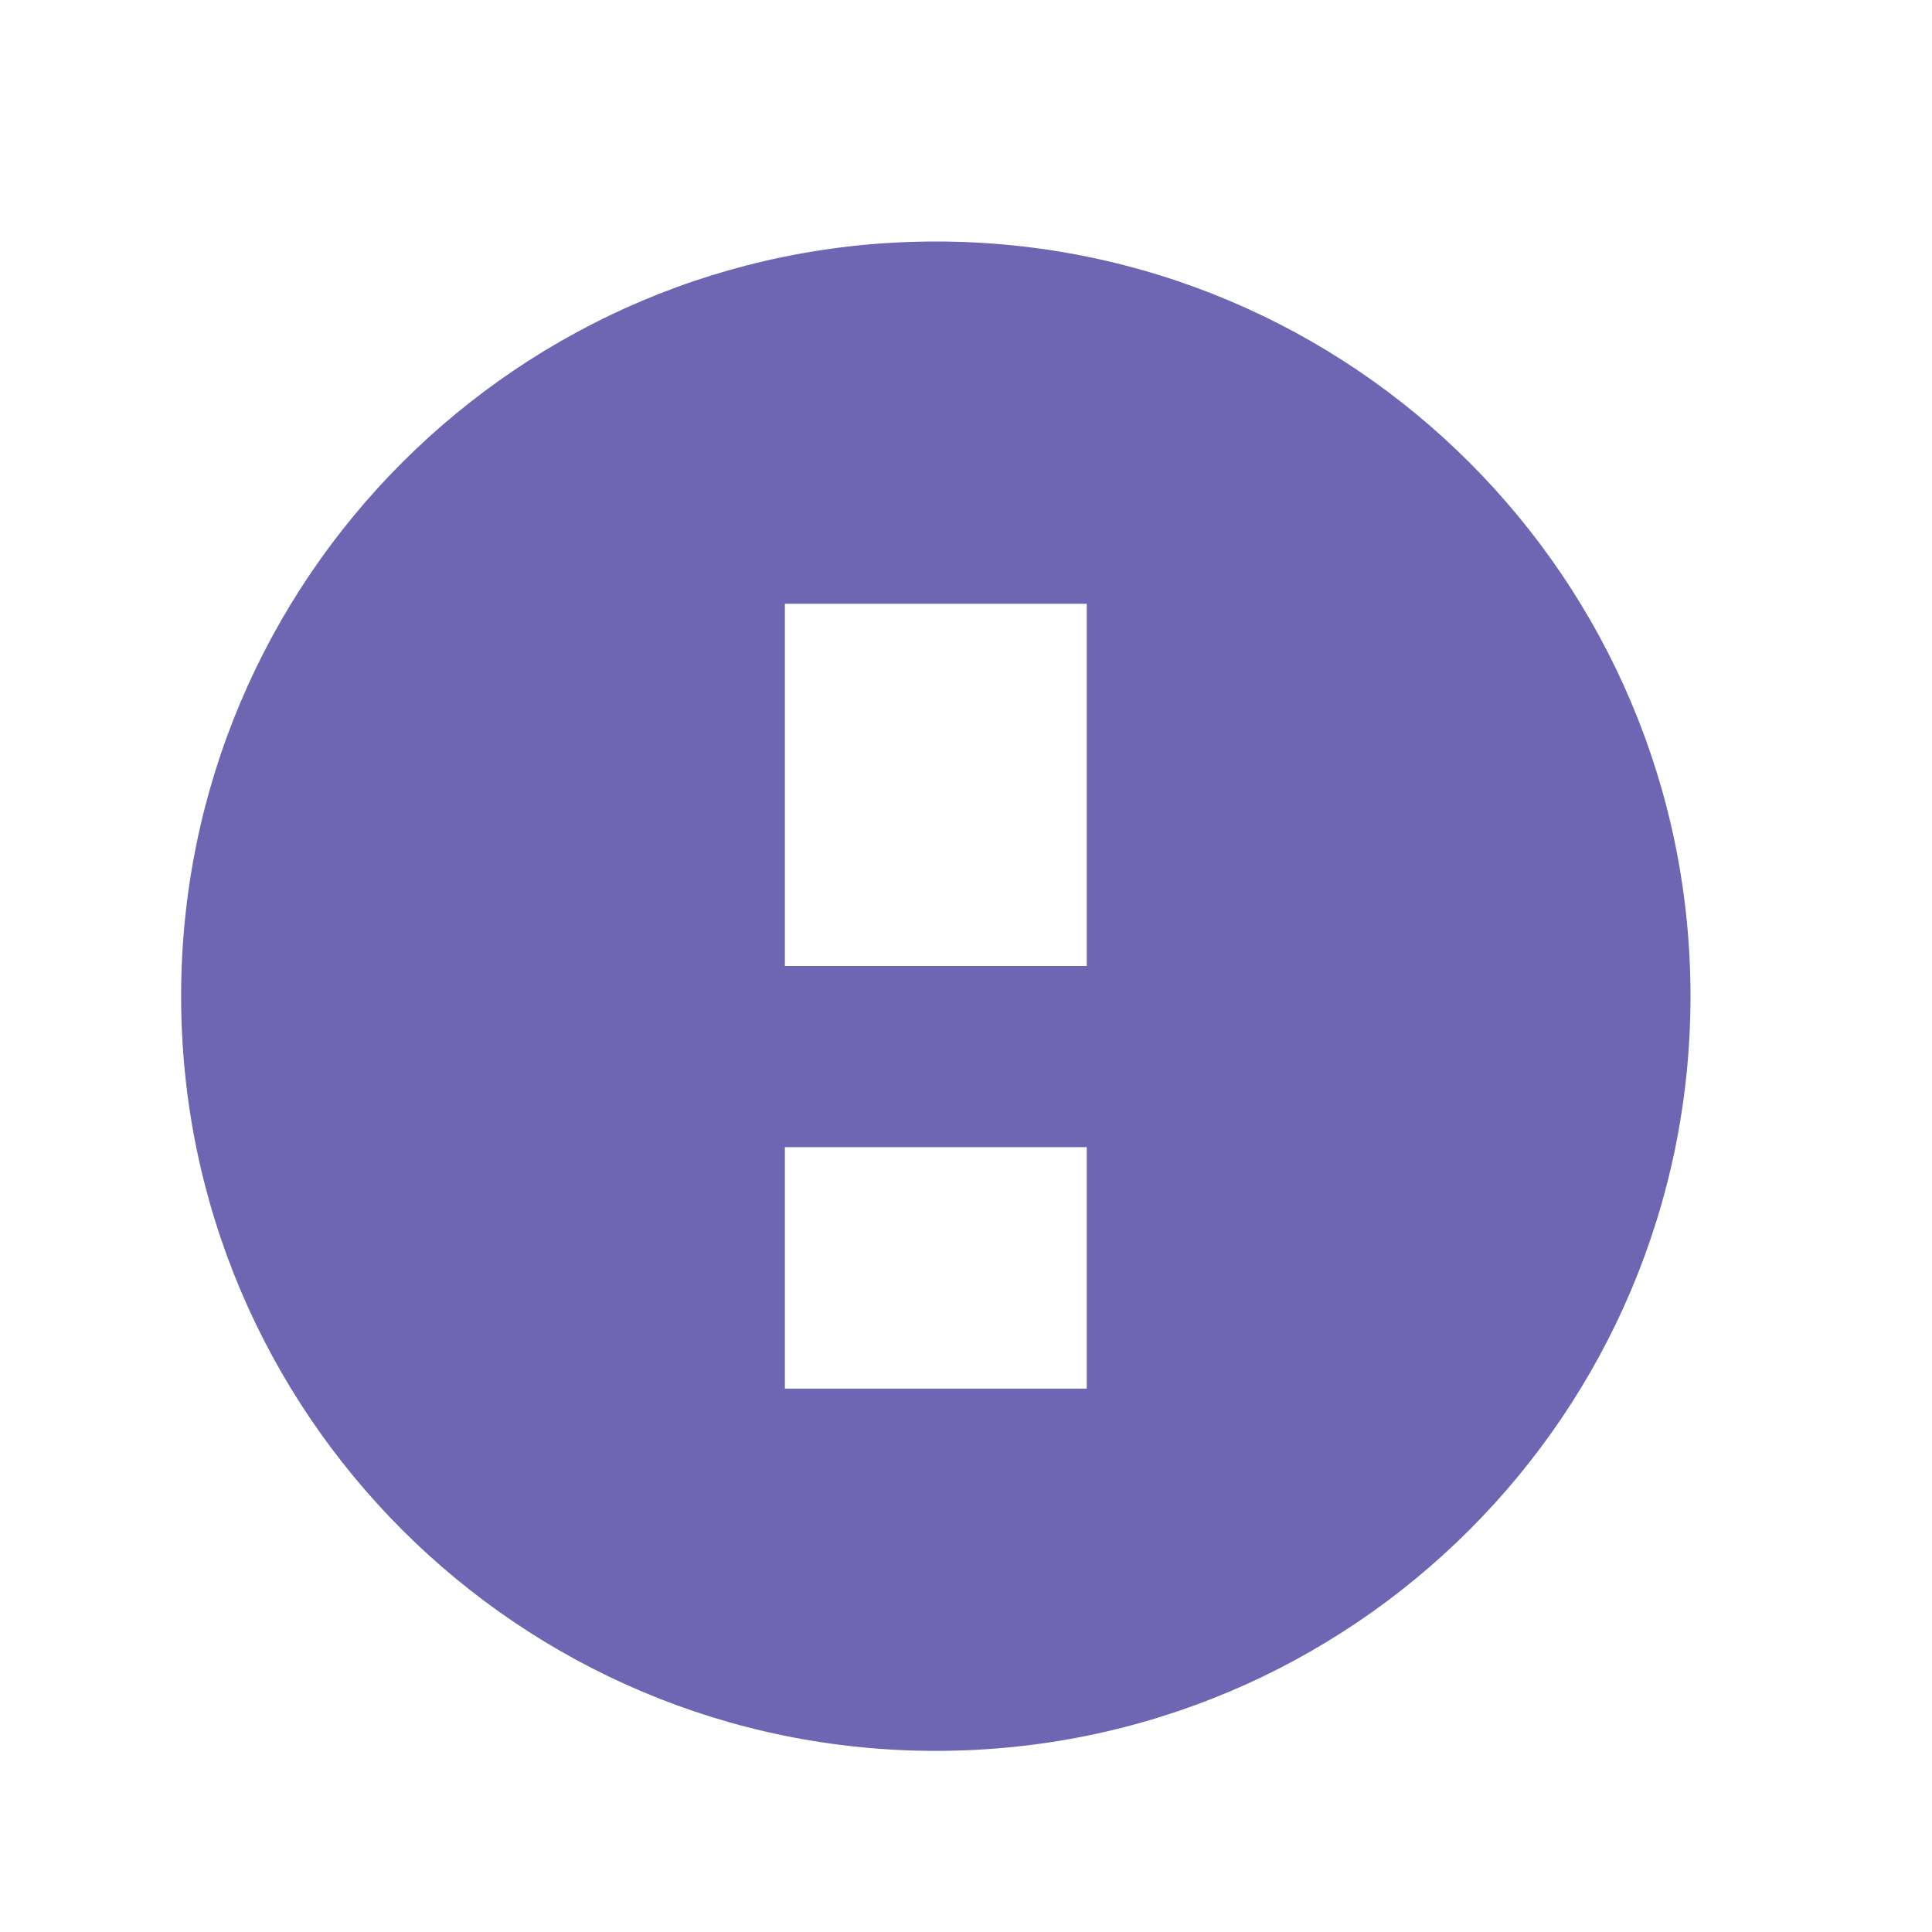 <?xml version="1.0" encoding="UTF-8" standalone="no"?>
<!-- Created with Inkscape (http://www.inkscape.org/) -->

<svg
   xmlns:dc="http://purl.org/dc/elements/1.1/"
   xmlns:cc="http://creativecommons.org/ns#"
   xmlns:rdf="http://www.w3.org/1999/02/22-rdf-syntax-ns#"
   xmlns:svg="http://www.w3.org/2000/svg"
   xmlns="http://www.w3.org/2000/svg"
   xmlns:sodipodi="http://sodipodi.sourceforge.net/DTD/sodipodi-0.dtd"
   xmlns:inkscape="http://www.inkscape.org/namespaces/inkscape"
   width="32"
   height="32"
   viewBox="0 0 32 32"
   id="svg37650"
   version="1.1"
   inkscape:version="0.91+devel+osxmenu r12911"
   sodipodi:docname="favicon.svg"
   inkscape:export-filename="/Users/tristen/dev/osm/to-fix/img/favicon.png"
   inkscape:export-xdpi="96"
   inkscape:export-ydpi="96">
  <defs
     id="defs37652" />
  <sodipodi:namedview
     id="base"
     pagecolor="#ffffff"
     bordercolor="#666666"
     borderopacity="1.0"
     inkscape:pageopacity="0.0"
     inkscape:pageshadow="2"
     inkscape:zoom="11.313708"
     inkscape:cx="4.7013552"
     inkscape:cy="17.556514"
     inkscape:document-units="px"
     inkscape:current-layer="layer1"
     showgrid="false"
     units="px"
     inkscape:window-width="1280"
     inkscape:window-height="751"
     inkscape:window-x="0"
     inkscape:window-y="23"
     inkscape:window-maximized="0"
     inkscape:object-paths="false"
     inkscape:snap-smooth-nodes="false"
     inkscape:object-nodes="true">
    <inkscape:grid
       type="xygrid"
       id="grid38198" />
  </sodipodi:namedview>
  <g
     inkscape:label="Layer 1"
     inkscape:groupmode="layer"
     id="layer1"
     transform="translate(0,-1020.362)">
    <path
       style="color:#000000;clip-rule:nonzero;display:inline;overflow:visible;visibility:visible;opacity:1;isolation:auto;mix-blend-mode:normal;color-interpolation:sRGB;color-interpolation-filters:linearRGB;solid-color:#000000;solid-opacity:1;fill:#6e65b3;fill-opacity:1;fill-rule:nonzero;stroke:none;stroke-width:1px;stroke-linecap:butt;stroke-linejoin:miter;stroke-miterlimit:4;stroke-dasharray:none;stroke-dashoffset:0;stroke-opacity:1;marker:none;color-rendering:auto;image-rendering:auto;shape-rendering:auto;text-rendering:auto;enable-background:accumulate"
       d="M 15.5 4 C 8.596 4 3 9.596 3 16.5 C 3 23.404 8.596 29 15.5 29 C 22.404 29 28 23.404 28 16.5 C 28 9.596 22.404 4 15.5 4 z M 13 10 L 18 10 L 18 16 L 13 16 L 13 10 z M 13 19 L 18 19 L 18 23 L 13 23 L 13 19 z "
       transform="translate(0,1020.362)"
       id="circle38221" />
  </g>
</svg>
